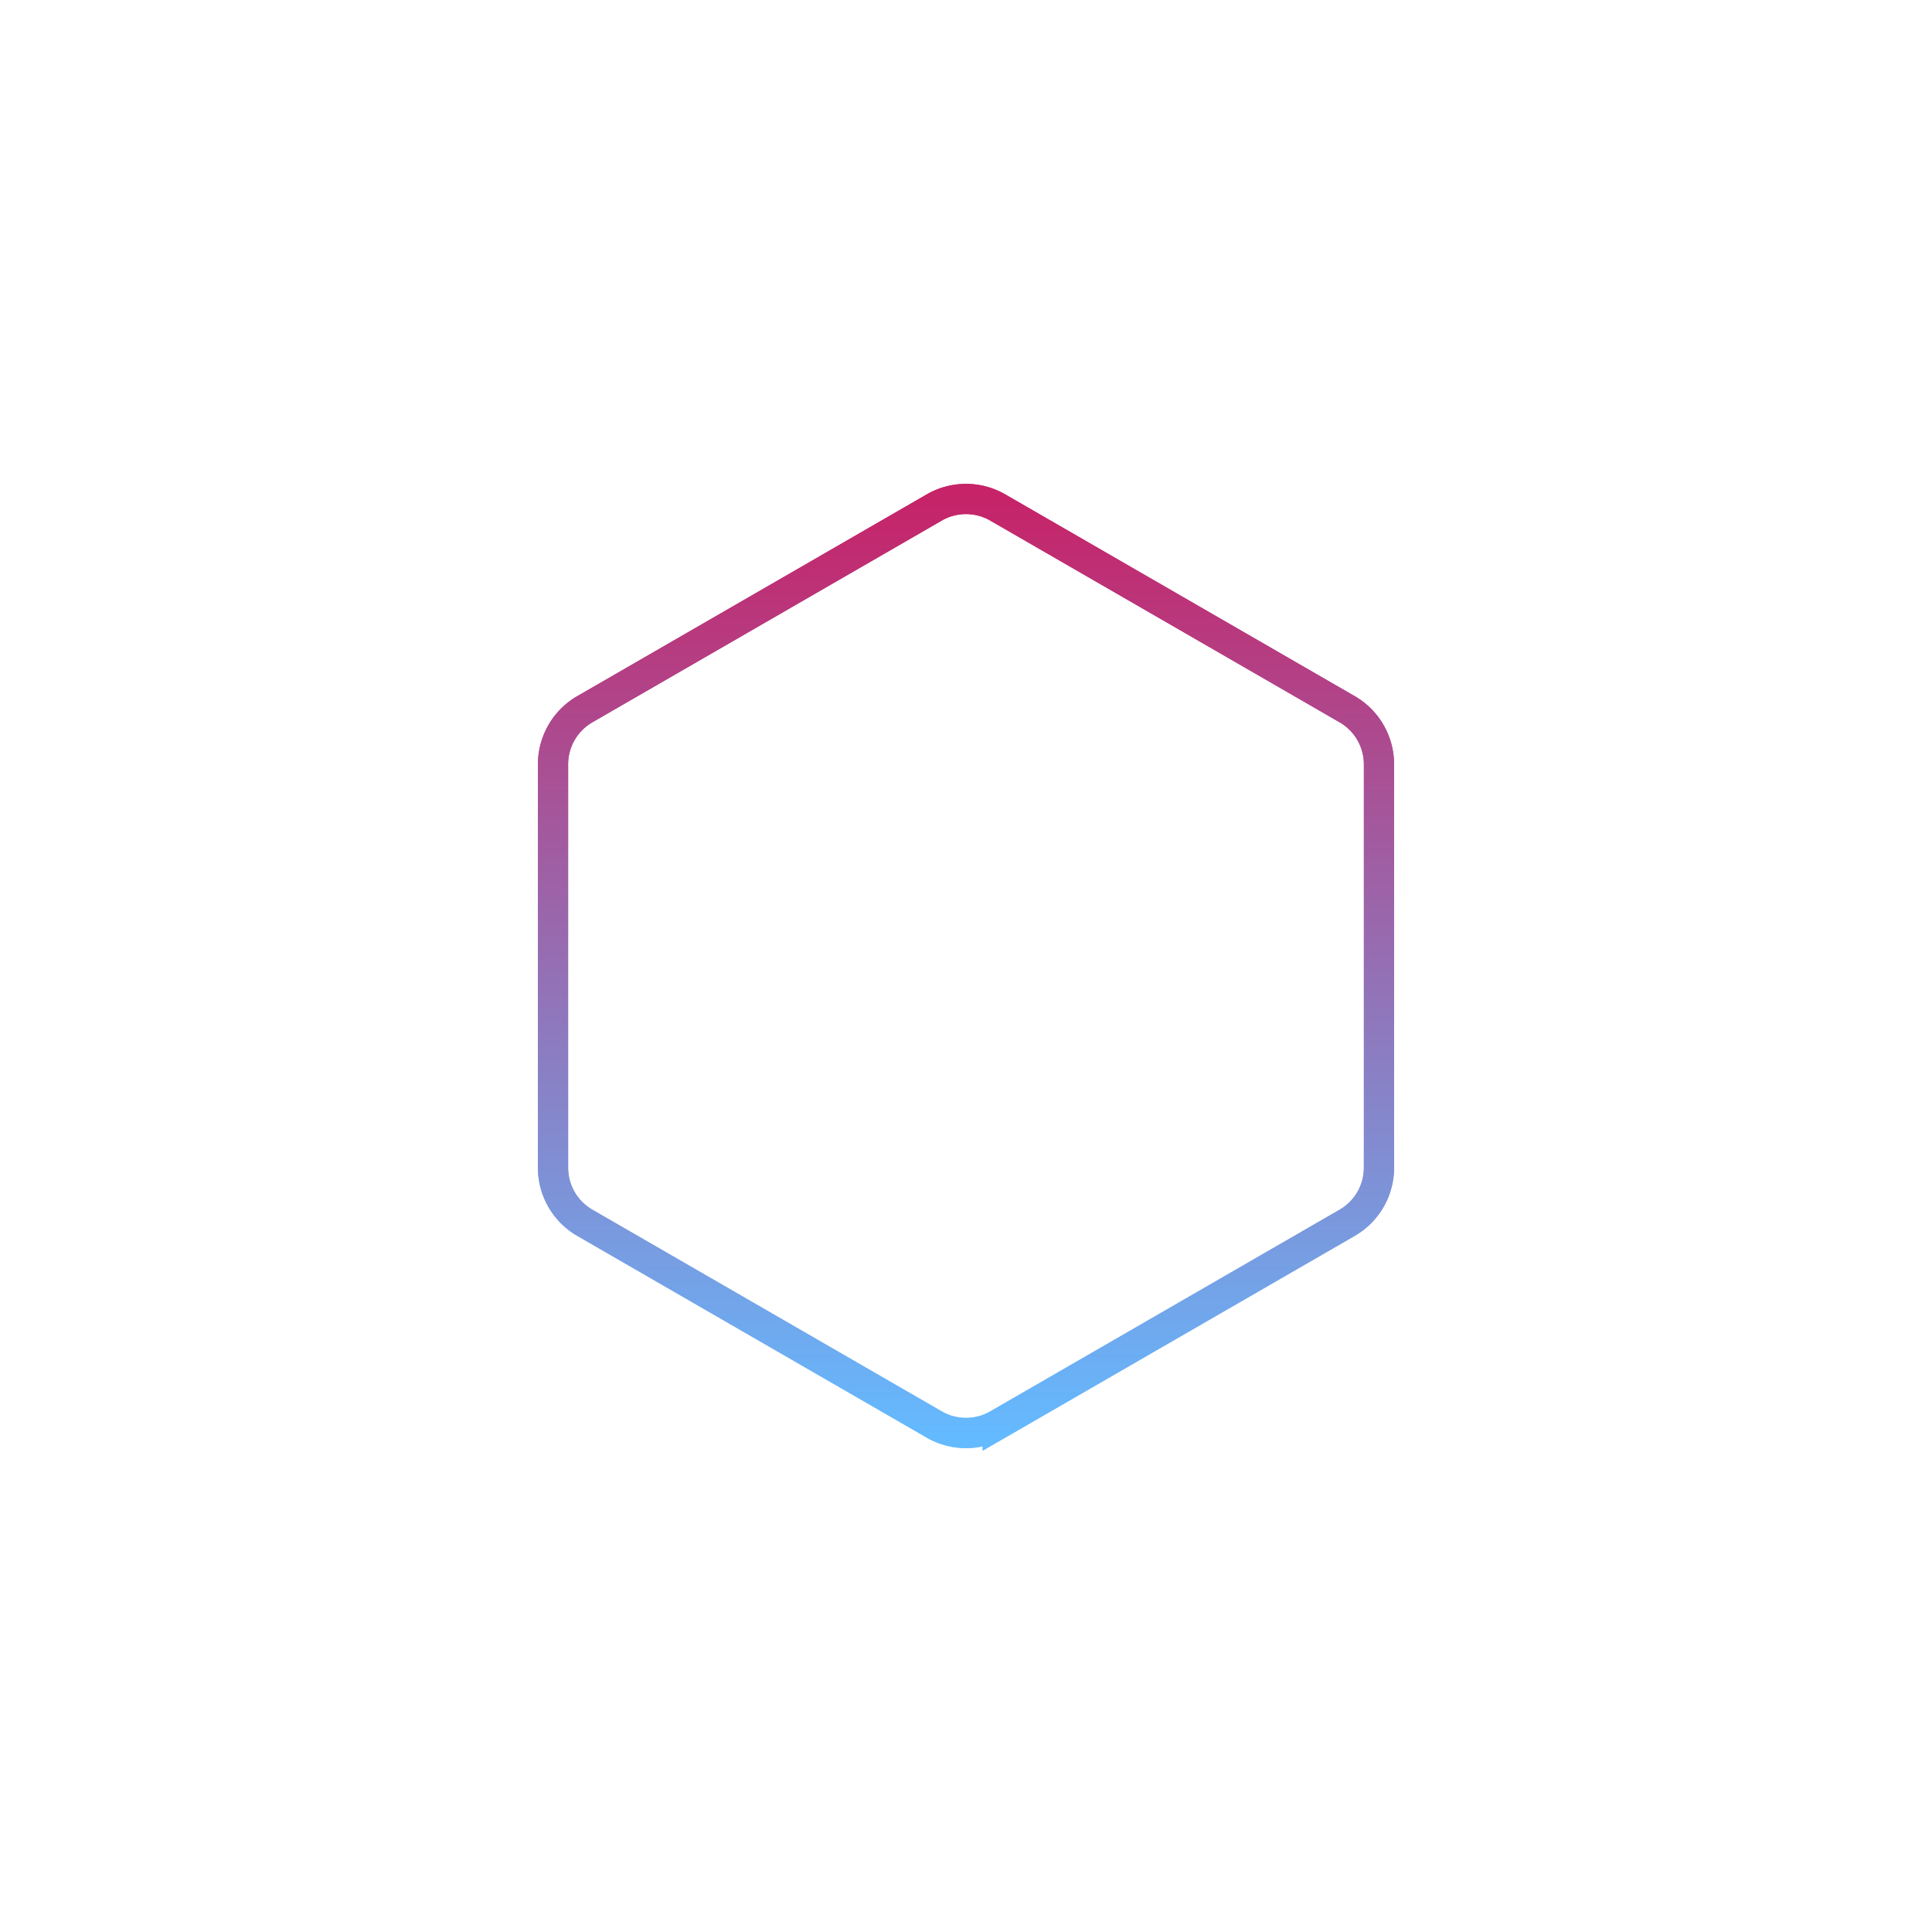 <svg xmlns="http://www.w3.org/2000/svg" viewBox="0 0 800 800"><defs><filter id="b" x="-100%" y="-100%" width="400%" height="400%" filterUnits="objectBoundingBox" primitiveUnits="userSpaceOnUse" color-interpolation-filters="sRGB"><feGaussianBlur stdDeviation="6 0" x="0%" y="0%" width="100%" height="100%" in="SourceGraphic" result="blur"/></filter><filter id="c" x="-100%" y="-100%" width="400%" height="400%" filterUnits="objectBoundingBox" primitiveUnits="userSpaceOnUse" color-interpolation-filters="sRGB"><feGaussianBlur stdDeviation="0 9" x="0%" y="0%" width="100%" height="100%" in="SourceGraphic" result="blur"/></filter><linearGradient x1="50%" y1="0%" x2="50%" y2="100%" id="a"><stop stop-color="#c62368" offset="0%"/><stop stop-color="#64baff" offset="100%"/></linearGradient></defs><g stroke-width="12.5" stroke="url(#a)" fill="none"><path d="M386.836 210.146a26.328 26.328 0 0 1 26.328.001l144.672 83.527a26.326 26.326 0 0 1 13.164 22.8v167.053a26.33 26.33 0 0 1-13.164 22.8l-144.672 83.527a26.328 26.328 0 0 1-26.328-.001l-144.672-83.527a26.326 26.326 0 0 1-13.164-22.8V316.474a26.33 26.33 0 0 1 13.164-22.8l144.672-83.527Z" filter="url(#b)"/><path d="M386.836 210.146a26.328 26.328 0 0 1 26.328.001l144.672 83.527a26.326 26.326 0 0 1 13.164 22.8v167.053a26.33 26.33 0 0 1-13.164 22.8l-144.672 83.527a26.328 26.328 0 0 1-26.328-.001l-144.672-83.527a26.326 26.326 0 0 1-13.164-22.8V316.474a26.33 26.33 0 0 1 13.164-22.8l144.672-83.527Z" filter="url(#c)" opacity=".18"/><path d="M386.836 210.146a26.328 26.328 0 0 1 26.328.001l144.672 83.527a26.326 26.326 0 0 1 13.164 22.8v167.053a26.33 26.33 0 0 1-13.164 22.8l-144.672 83.527a26.328 26.328 0 0 1-26.328-.001l-144.672-83.527a26.326 26.326 0 0 1-13.164-22.8V316.474a26.33 26.33 0 0 1 13.164-22.8l144.672-83.527Z" filter="url(#c)" opacity=".18"/><path d="M386.836 210.146a26.328 26.328 0 0 1 26.328.001l144.672 83.527a26.326 26.326 0 0 1 13.164 22.8v167.053a26.33 26.33 0 0 1-13.164 22.8l-144.672 83.527a26.328 26.328 0 0 1-26.328-.001l-144.672-83.527a26.326 26.326 0 0 1-13.164-22.8V316.474a26.33 26.33 0 0 1 13.164-22.8l144.672-83.527Z"/></g></svg>